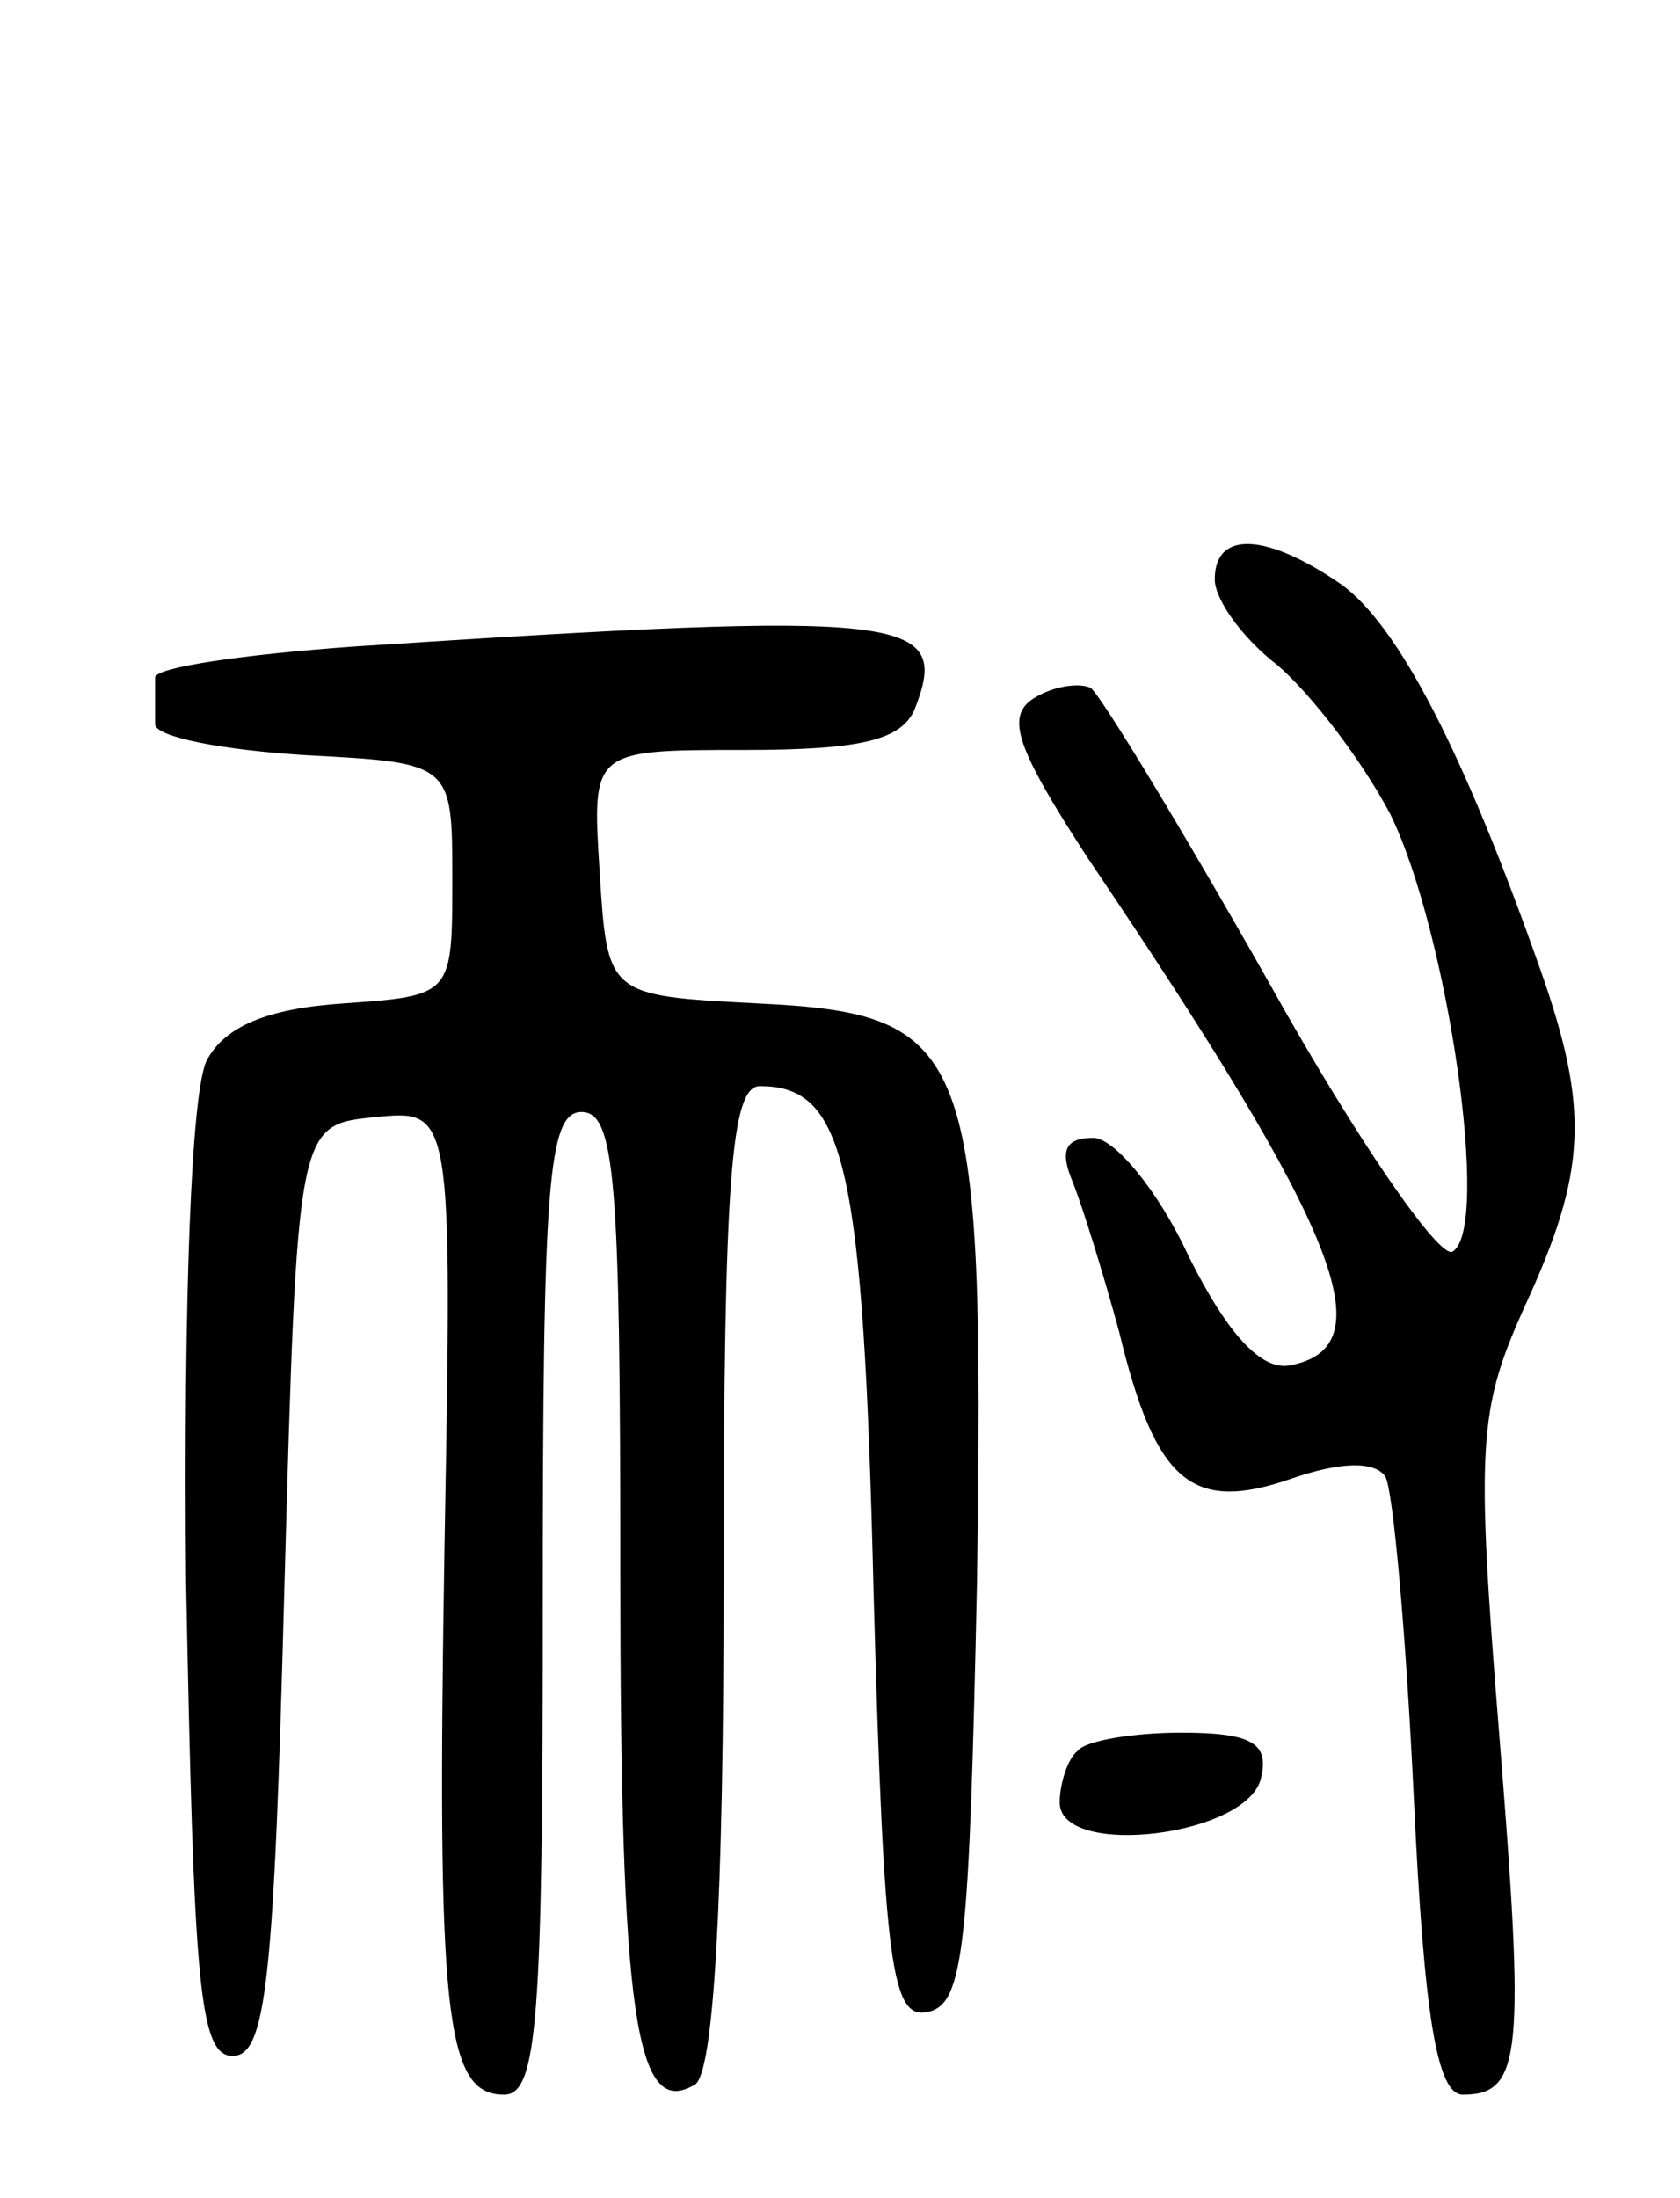 <svg version="1.0" xmlns="http://www.w3.org/2000/svg"
 width="65pt" height="85pt" viewBox="0 0 65 85"
 preserveAspectRatio="xMidYMid meet">
<g transform="translate(0,85) scale(0.1,-0.1)"
fill="#000000" stroke="none">
<path d="M470 626 c0 -8 11 -23 24 -33 13 -11 33 -37 44 -58 22 -45 39 -160
24 -169 -5 -3 -37 43 -71 104 -34 60 -65 111 -69 114 -4 2 -14 1 -22 -4 -11
-7 -7 -19 21 -62 98 -145 115 -189 78 -196 -11 -2 -24 12 -39 42 -12 26 -29
46 -37 46 -11 0 -13 -5 -8 -17 4 -10 12 -36 18 -58 14 -58 28 -70 66 -57 20 7
33 7 37 1 3 -5 8 -61 11 -124 4 -85 9 -115 19 -115 23 0 24 16 14 140 -9 112
-8 125 10 165 24 52 25 76 6 130 -30 85 -55 133 -77 149 -29 20 -49 21 -49 2z"/>
<path d="M137 600 c-42 -3 -77 -8 -77 -12 0 -5 0 -12 0 -18 0 -5 26 -10 58
-12 57 -3 57 -3 57 -48 0 -45 0 -45 -42 -48 -30 -2 -46 -9 -53 -22 -6 -12 -9
-91 -8 -202 3 -155 5 -183 18 -183 13 0 16 29 20 180 5 180 5 180 35 183 30 3
30 3 27 -165 -3 -181 0 -213 23 -213 13 0 15 29 15 190 0 162 2 190 15 190 13
0 15 -26 15 -177 0 -173 6 -213 29 -199 7 5 11 68 11 197 0 154 3 189 14 189
33 0 40 -30 44 -196 4 -145 7 -165 21 -162 14 3 16 25 19 166 3 207 -2 220
-85 224 -58 3 -58 3 -61 51 -3 47 -3 47 56 47 46 0 61 4 66 16 14 36 -2 38
-217 24z"/>
<path d="M417 173 c-4 -3 -7 -13 -7 -20 0 -22 74 -13 78 10 3 13 -4 17 -31 17
-18 0 -37 -3 -40 -7z"/>
</g>
</svg>

